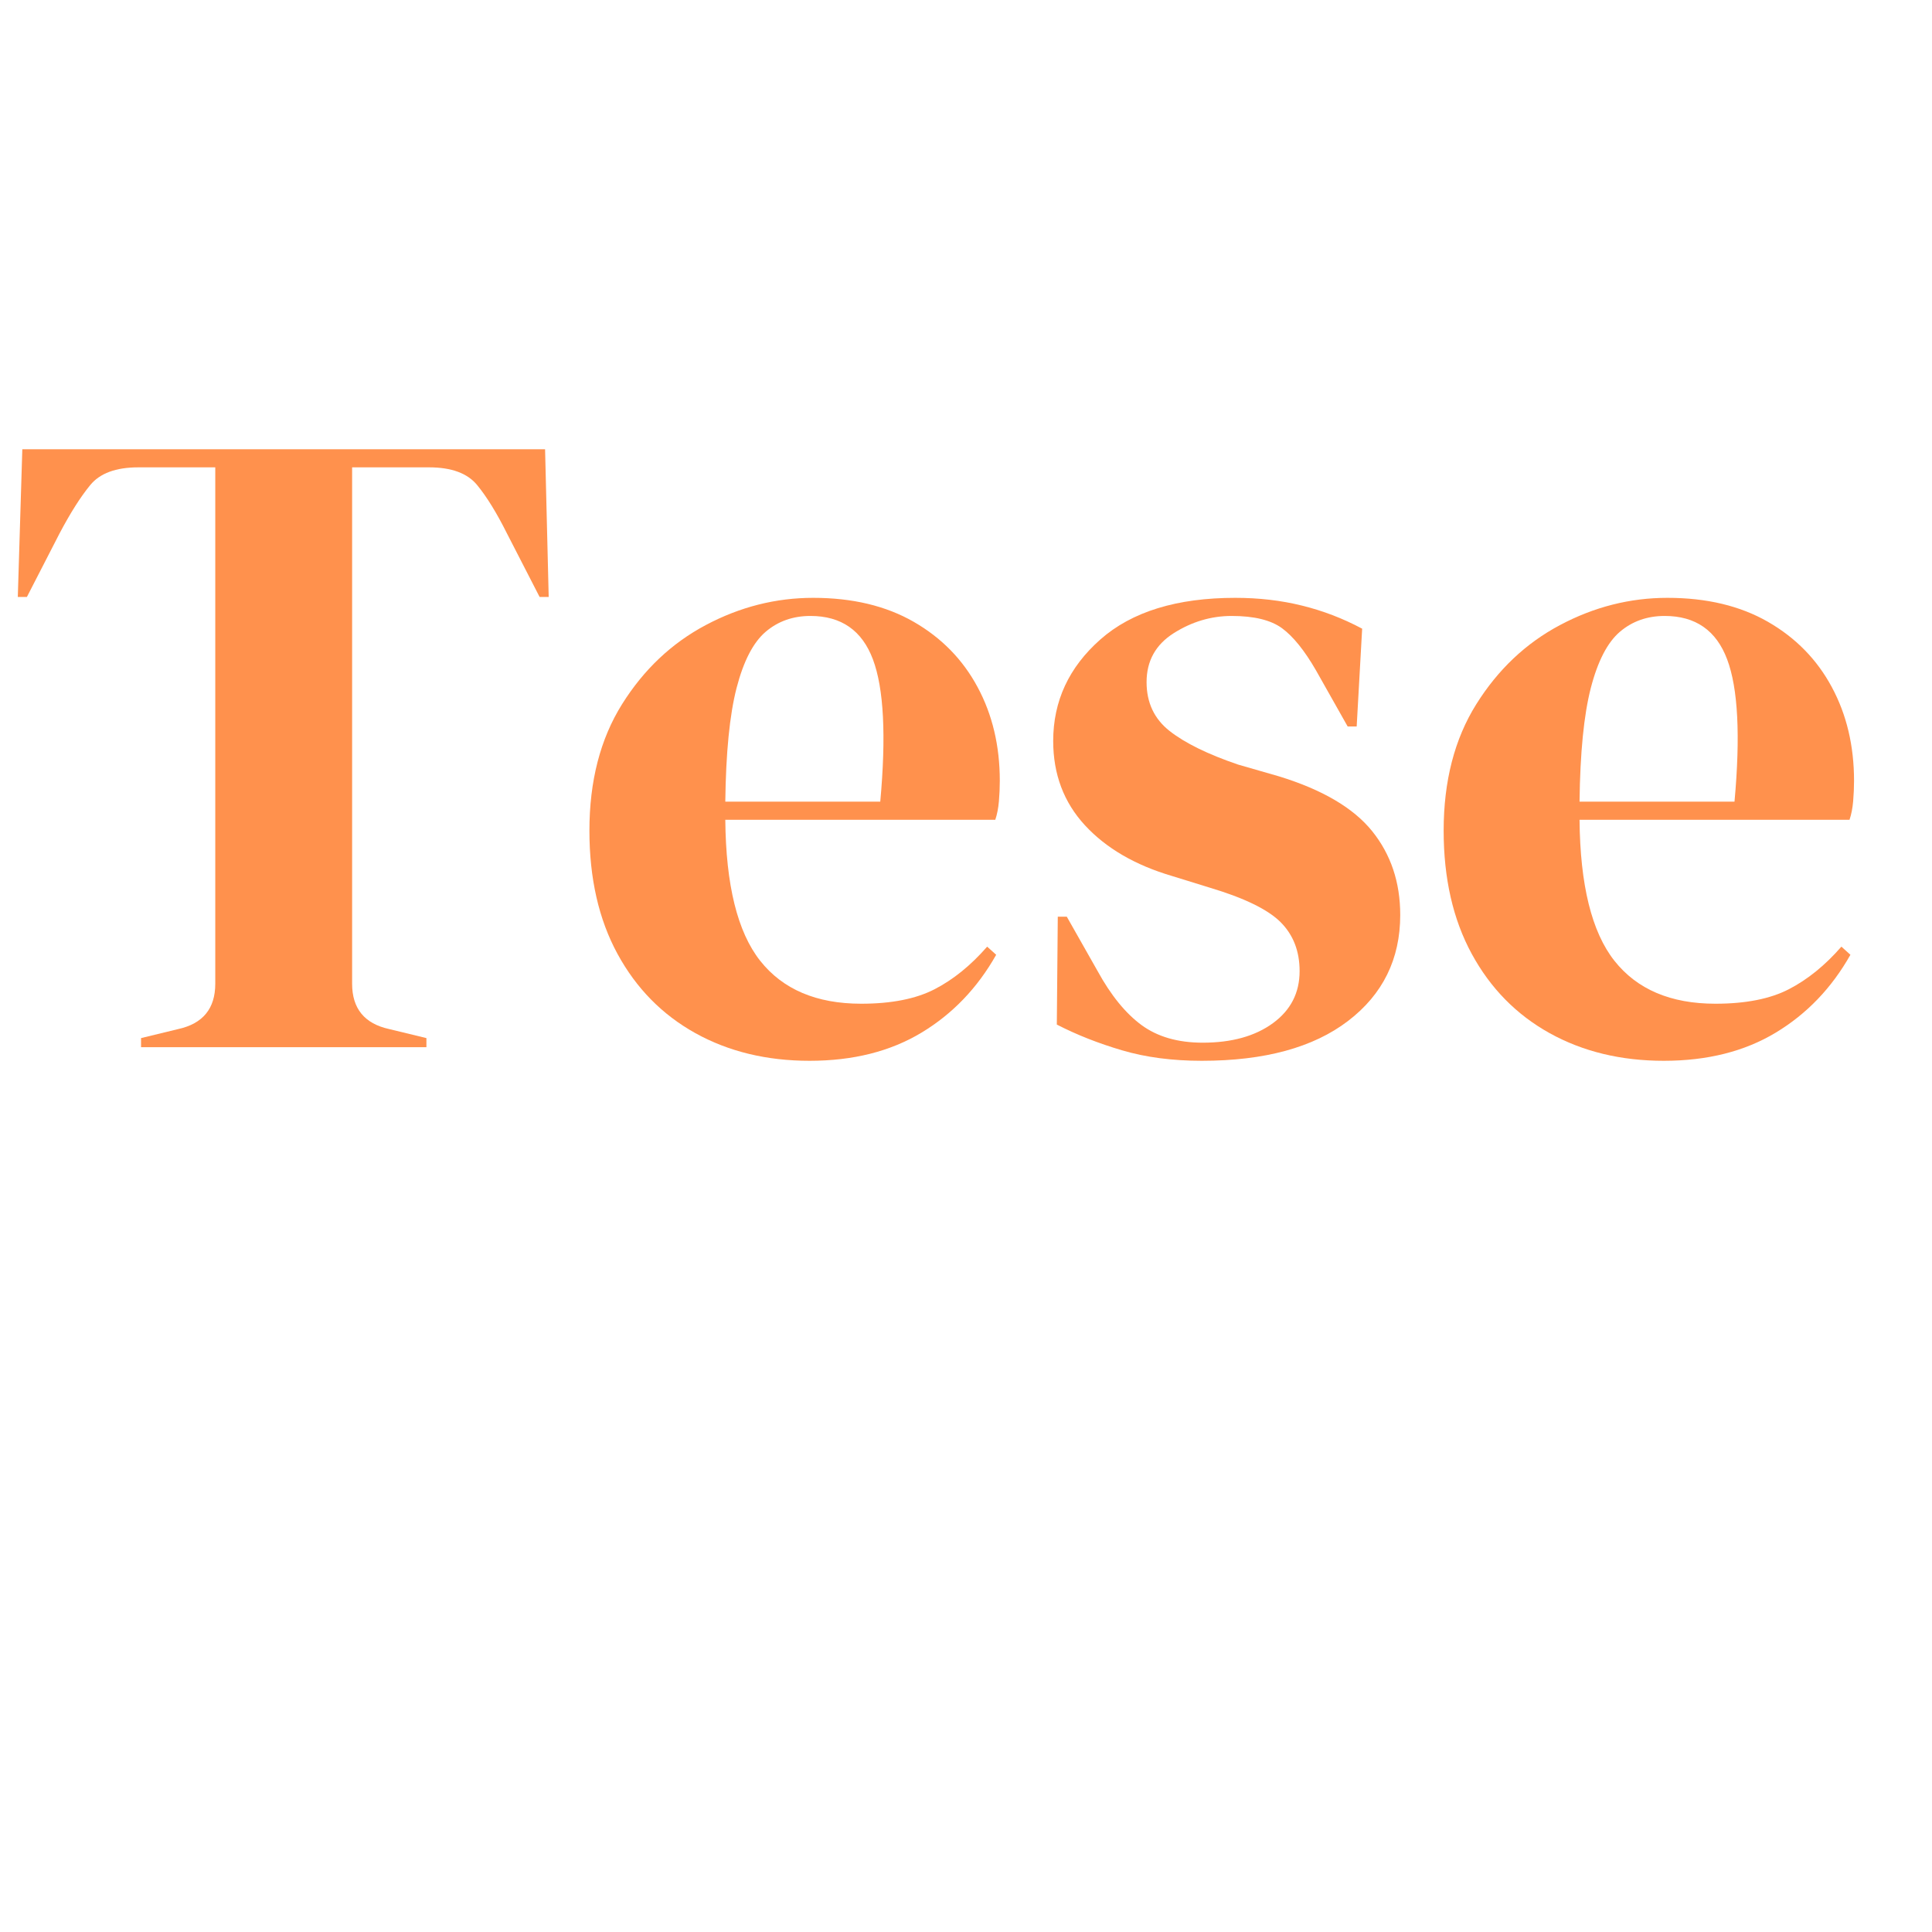 <svg xmlns="http://www.w3.org/2000/svg" xmlns:xlink="http://www.w3.org/1999/xlink" width="500" zoomAndPan="magnify" viewBox="0 0 375 375" height="500" preserveAspectRatio="xMidYMid meet" version="1.0"><defs><g/></defs><g fill="#ff914d" fill-opacity="1"><g transform="translate(-0.06, 203.259)"><g><path d="M 27.438 0 L 27.438 -1.766 L 34.641 -3.516 C 39.441 -4.566 41.844 -7.5 41.844 -12.312 L 41.844 -112.547 L 26.906 -112.547 C 22.562 -112.547 19.453 -111.398 17.578 -109.109 C 15.703 -106.828 13.711 -103.691 11.609 -99.703 L 5.281 -87.391 L 3.516 -87.391 L 4.391 -116.062 L 105.859 -116.062 L 106.562 -87.391 L 104.797 -87.391 L 98.469 -99.703 C 96.477 -103.691 94.547 -106.828 92.672 -109.109 C 90.797 -111.398 87.688 -112.547 83.344 -112.547 L 68.406 -112.547 L 68.406 -12.312 C 68.406 -7.5 70.805 -4.566 75.609 -3.516 L 82.828 -1.766 L 82.828 0 Z M 27.438 0 "/></g></g></g><g fill="#ff914d" fill-opacity="1"><g transform="translate(110.186, 203.259)"><g><path d="M 47.656 -87.219 C 55.27 -87.219 61.773 -85.664 67.172 -82.562 C 72.566 -79.457 76.695 -75.234 79.562 -69.891 C 82.438 -64.555 83.875 -58.492 83.875 -51.703 C 83.875 -50.41 83.816 -49.086 83.703 -47.734 C 83.586 -46.391 83.352 -45.191 83 -44.141 L 30.594 -44.141 C 30.707 -31.473 32.961 -22.352 37.359 -16.781 C 41.754 -11.219 48.289 -8.438 56.969 -8.438 C 62.832 -8.438 67.582 -9.375 71.219 -11.25 C 74.852 -13.125 78.254 -15.879 81.422 -19.516 L 83.172 -17.938 C 79.535 -11.488 74.695 -6.445 68.656 -2.812 C 62.625 0.82 55.391 2.641 46.953 2.641 C 38.629 2.641 31.242 0.852 24.797 -2.719 C 18.348 -6.301 13.305 -11.43 9.672 -18.109 C 6.035 -24.797 4.219 -32.77 4.219 -42.031 C 4.219 -51.645 6.328 -59.82 10.547 -66.562 C 14.766 -73.301 20.188 -78.426 26.812 -81.938 C 33.438 -85.457 40.383 -87.219 47.656 -87.219 Z M 47.125 -83.703 C 43.727 -83.703 40.828 -82.676 38.422 -80.625 C 36.016 -78.57 34.133 -74.938 32.781 -69.719 C 31.438 -64.5 30.707 -57.145 30.594 -47.656 L 60.672 -47.656 C 61.836 -60.438 61.363 -69.641 59.25 -75.266 C 57.145 -80.891 53.102 -83.703 47.125 -83.703 Z M 47.125 -83.703 "/></g></g></g><g fill="#ff914d" fill-opacity="1"><g transform="translate(199.331, 203.259)"><g><path d="M 33.938 2.641 C 28.195 2.641 23.039 1.961 18.469 0.609 C 13.895 -0.734 9.672 -2.398 5.797 -4.391 L 5.984 -25.328 L 7.734 -25.328 L 13.719 -14.766 C 16.289 -10.078 19.129 -6.586 22.234 -4.297 C 25.348 -2.016 29.305 -0.875 34.109 -0.875 C 39.734 -0.875 44.273 -2.133 47.734 -4.656 C 51.191 -7.176 52.922 -10.547 52.922 -14.766 C 52.922 -18.641 51.691 -21.805 49.234 -24.266 C 46.773 -26.723 42.203 -28.953 35.516 -30.953 L 28.141 -33.234 C 20.984 -35.348 15.352 -38.629 11.25 -43.078 C 7.145 -47.535 5.094 -52.988 5.094 -59.438 C 5.094 -67.176 8.141 -73.738 14.234 -79.125 C 20.336 -84.52 29.07 -87.219 40.438 -87.219 C 45.008 -87.219 49.316 -86.719 53.359 -85.719 C 57.41 -84.727 61.312 -83.234 65.062 -81.234 L 64 -62.25 L 62.25 -62.25 L 56.094 -73.156 C 53.863 -77.02 51.664 -79.742 49.5 -81.328 C 47.332 -82.91 44.078 -83.703 39.734 -83.703 C 35.754 -83.703 32.004 -82.586 28.484 -80.359 C 24.973 -78.129 23.219 -74.961 23.219 -70.859 C 23.219 -66.879 24.707 -63.719 27.688 -61.375 C 30.676 -59.031 35.102 -56.859 40.969 -54.859 L 48.891 -52.578 C 57.328 -49.992 63.363 -46.445 67 -41.938 C 70.633 -37.426 72.453 -32.004 72.453 -25.672 C 72.453 -17.117 69.078 -10.258 62.328 -5.094 C 55.586 0.062 46.125 2.641 33.938 2.641 Z M 33.938 2.641 "/></g></g></g><g fill="#ff914d" fill-opacity="1"><g transform="translate(275.993, 203.259)"><g><path d="M 47.656 -87.219 C 55.27 -87.219 61.773 -85.664 67.172 -82.562 C 72.566 -79.457 76.695 -75.234 79.562 -69.891 C 82.438 -64.555 83.875 -58.492 83.875 -51.703 C 83.875 -50.41 83.816 -49.086 83.703 -47.734 C 83.586 -46.391 83.352 -45.191 83 -44.141 L 30.594 -44.141 C 30.707 -31.473 32.961 -22.352 37.359 -16.781 C 41.754 -11.219 48.289 -8.438 56.969 -8.438 C 62.832 -8.438 67.582 -9.375 71.219 -11.25 C 74.852 -13.125 78.254 -15.879 81.422 -19.516 L 83.172 -17.938 C 79.535 -11.488 74.695 -6.445 68.656 -2.812 C 62.625 0.82 55.391 2.641 46.953 2.641 C 38.629 2.641 31.242 0.852 24.797 -2.719 C 18.348 -6.301 13.305 -11.43 9.672 -18.109 C 6.035 -24.797 4.219 -32.77 4.219 -42.031 C 4.219 -51.645 6.328 -59.82 10.547 -66.562 C 14.766 -73.301 20.188 -78.426 26.812 -81.938 C 33.438 -85.457 40.383 -87.219 47.656 -87.219 Z M 47.125 -83.703 C 43.727 -83.703 40.828 -82.676 38.422 -80.625 C 36.016 -78.57 34.133 -74.938 32.781 -69.719 C 31.438 -64.5 30.707 -57.145 30.594 -47.656 L 60.672 -47.656 C 61.836 -60.438 61.363 -69.641 59.25 -75.266 C 57.145 -80.891 53.102 -83.703 47.125 -83.703 Z M 47.125 -83.703 "/></g></g></g></svg>